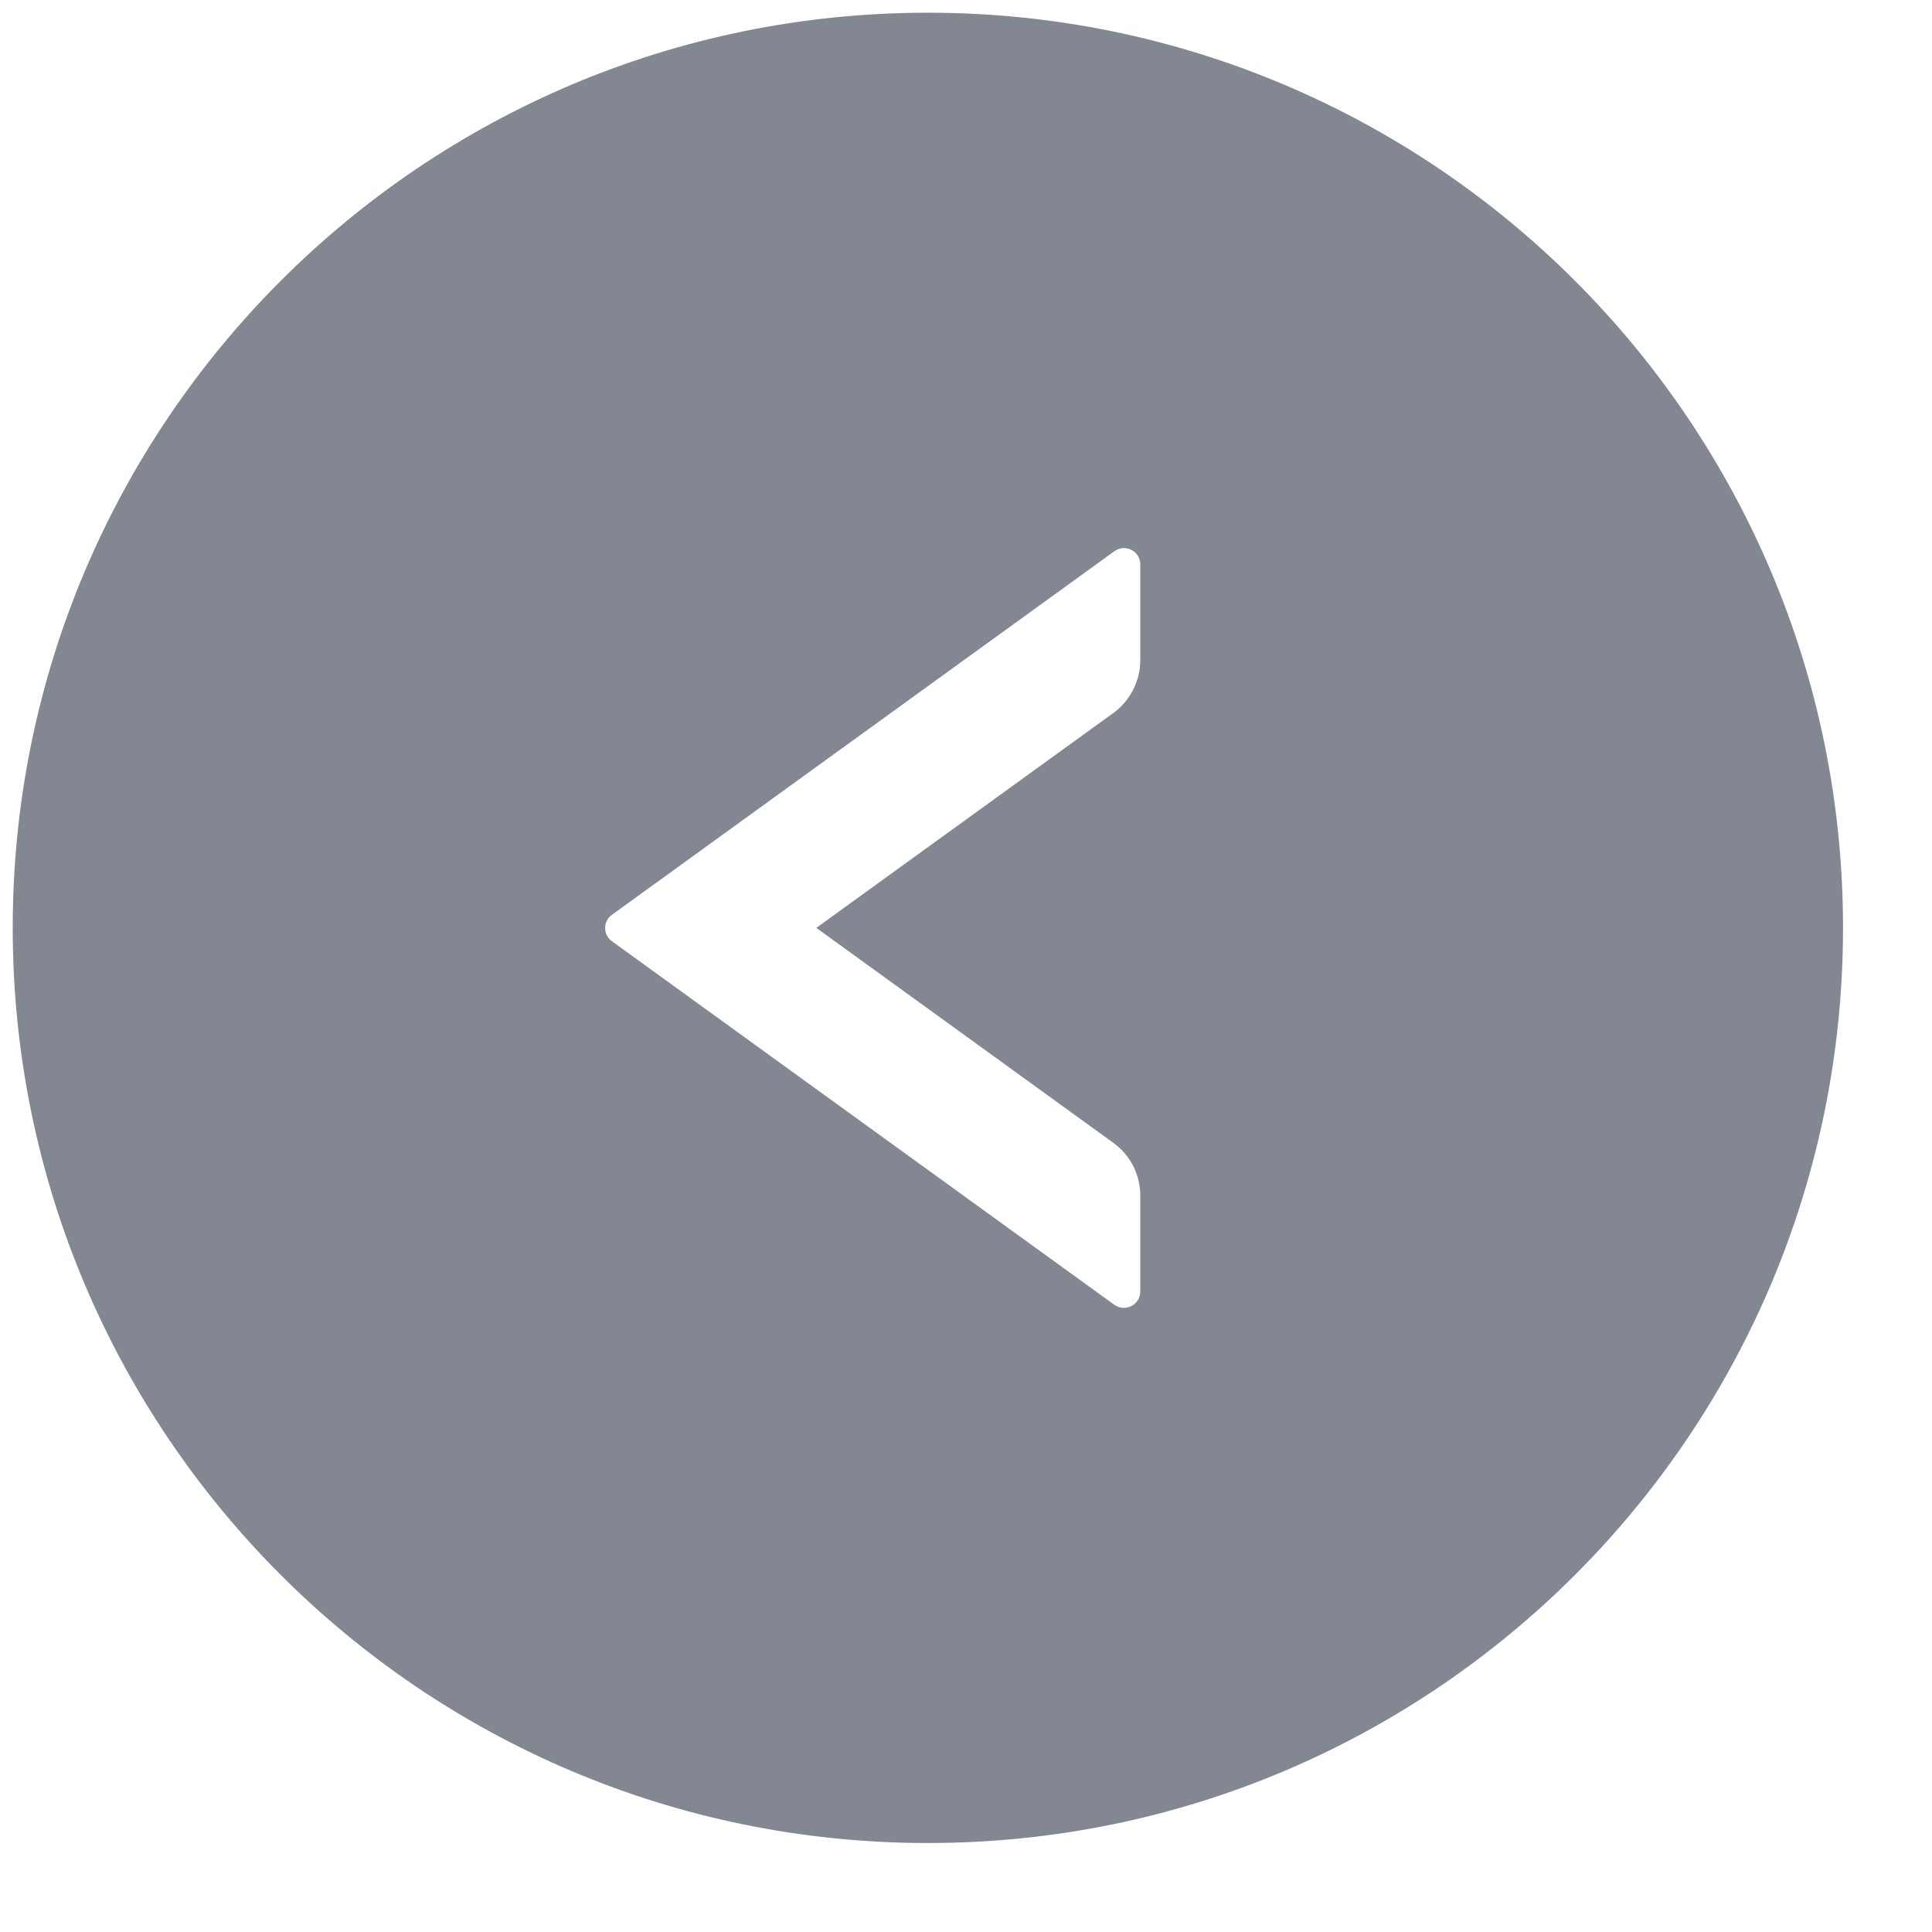 <svg width="19" height="19" viewBox="0 0 19 19" fill="none" xmlns="http://www.w3.org/2000/svg">
<path fill-rule="evenodd" clip-rule="evenodd" d="M0.125 9.125C0.125 4.155 4.155 0.125 9.125 0.125C14.095 0.125 18.125 4.155 18.125 9.125C18.125 14.095 14.095 18.125 9.125 18.125C4.155 18.125 0.125 14.095 0.125 9.125ZM10.949 7.012C11.116 6.891 11.214 6.696 11.214 6.491V5.551C11.214 5.419 11.066 5.344 10.959 5.421L6.017 8.997C5.929 9.061 5.929 9.191 6.017 9.256L10.959 12.832C11.066 12.908 11.214 12.832 11.214 12.701V11.759C11.214 11.552 11.116 11.359 10.949 11.239L8.028 9.125L10.949 7.012Z" fill="#838791"/>
</svg>
